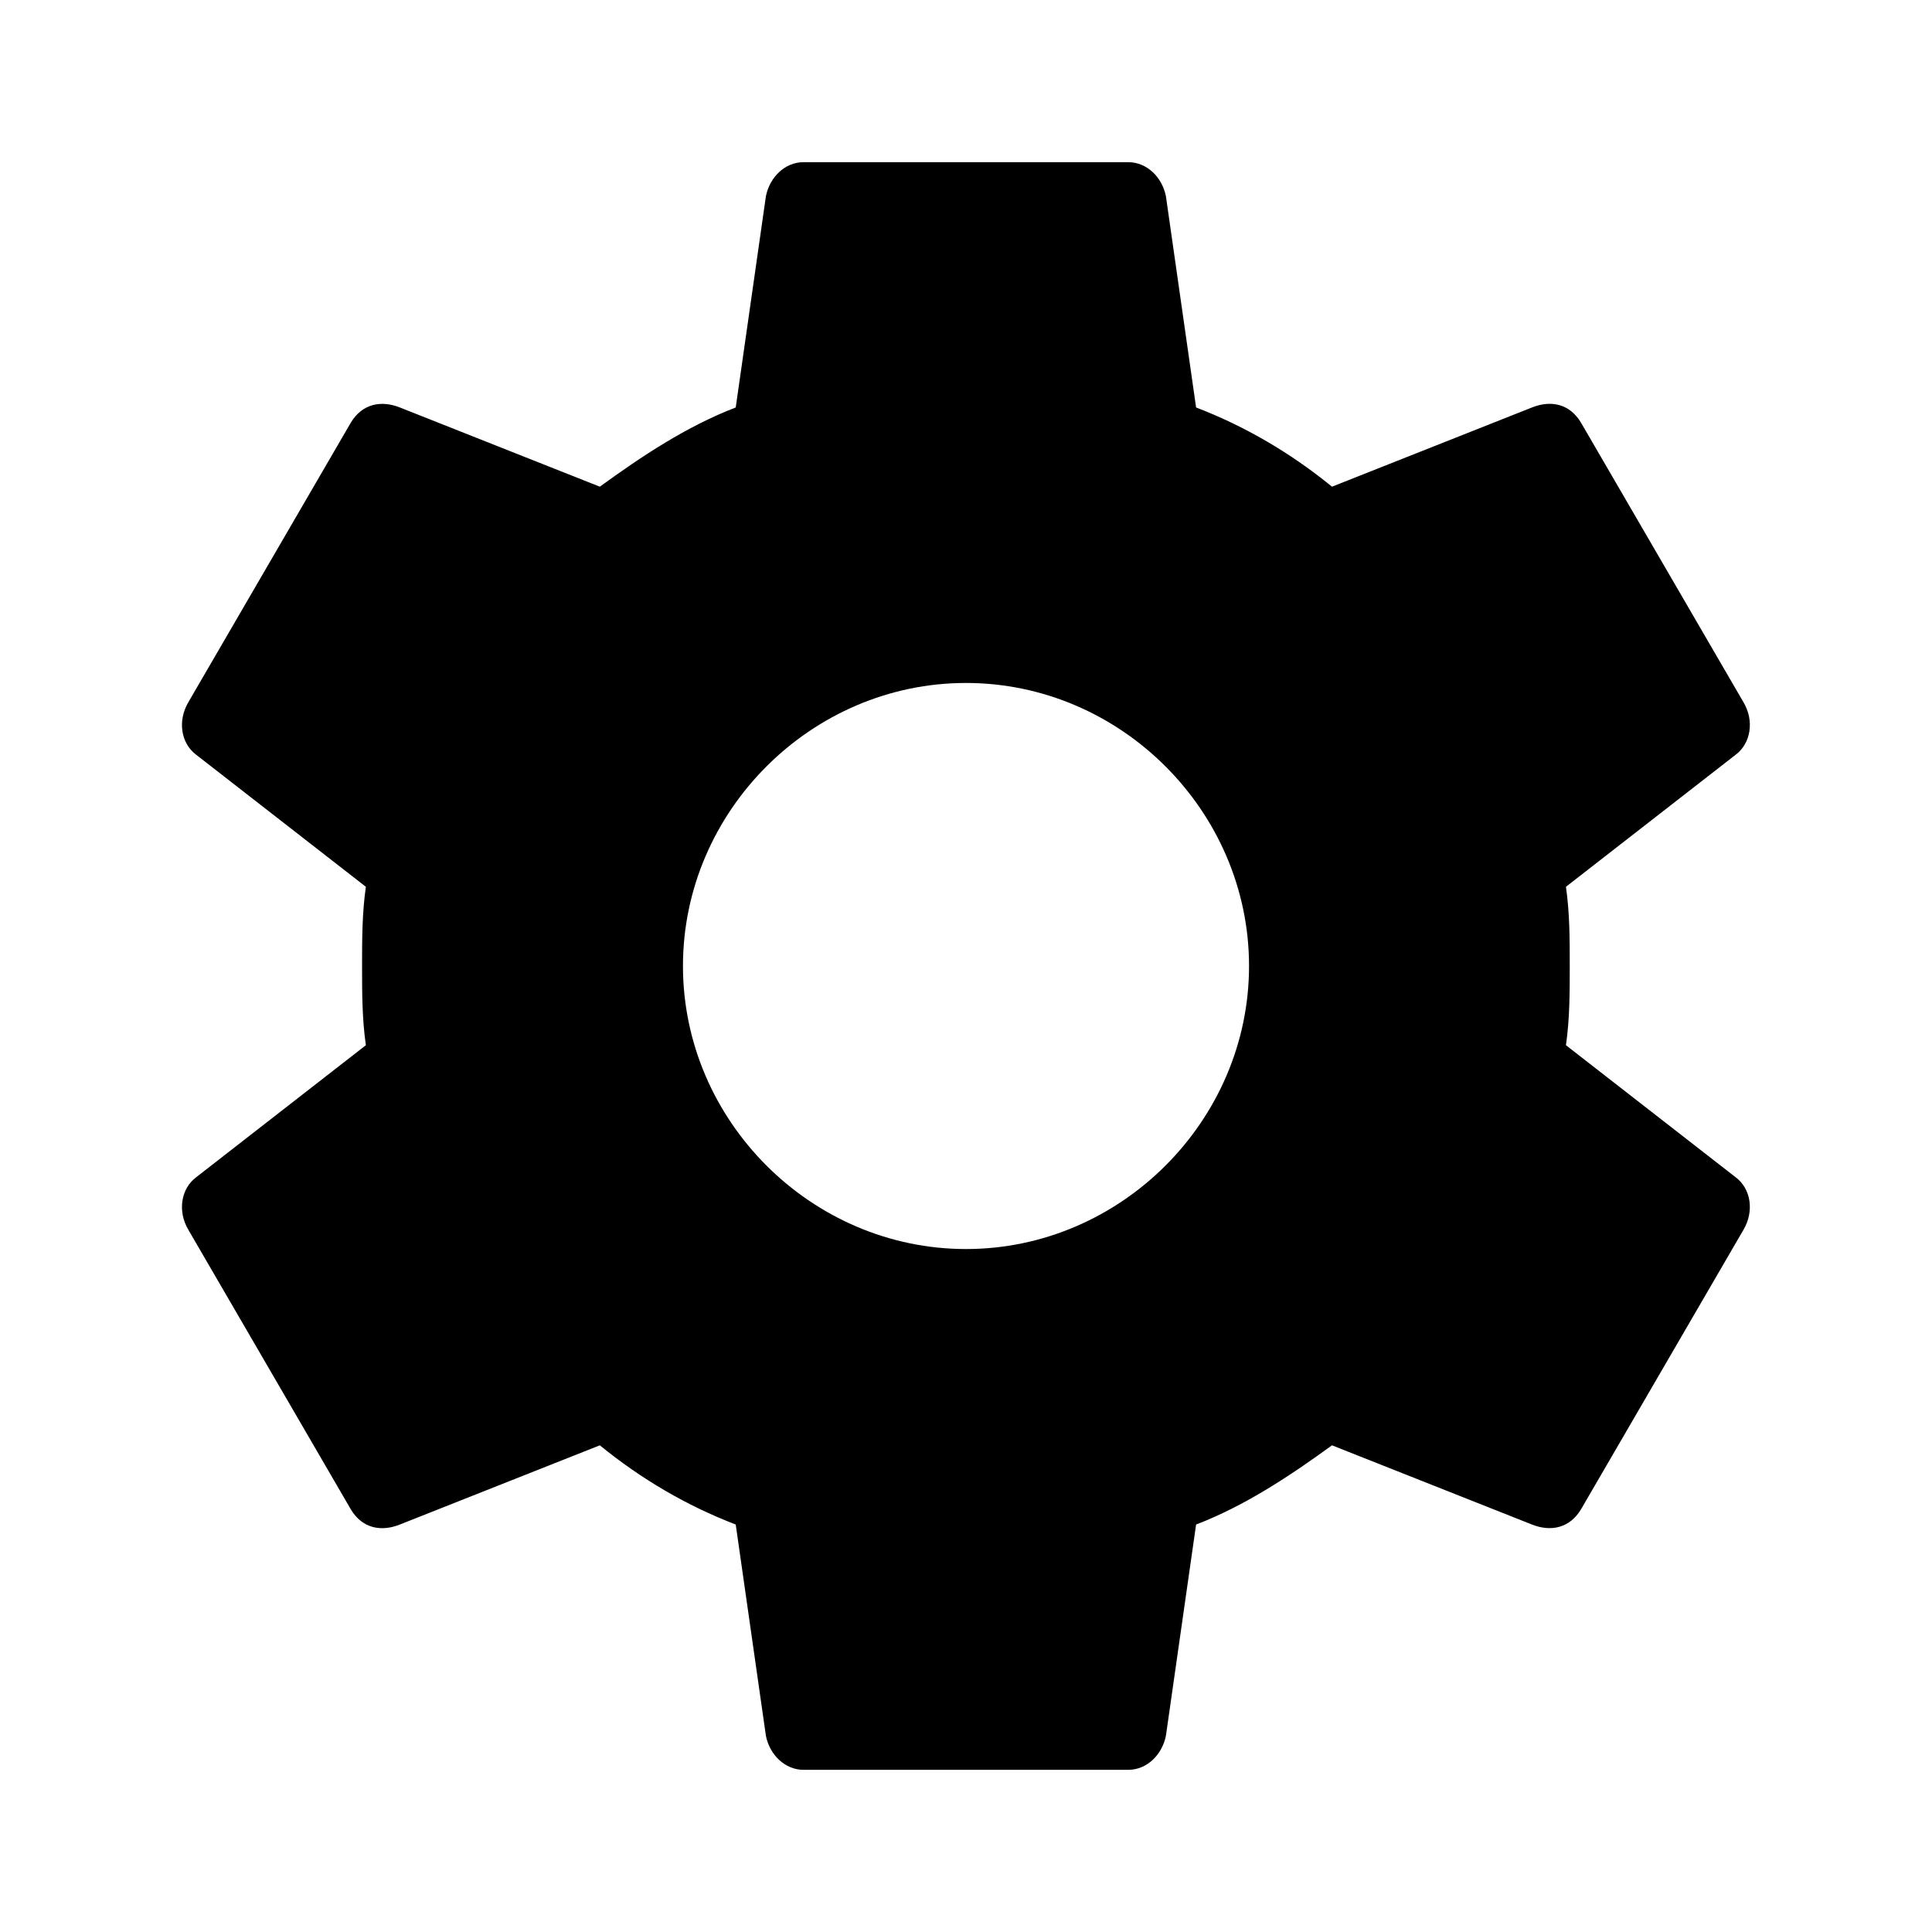 <?xml version="1.0" encoding="utf-8"?>
<!-- Generated by IcoMoon.io -->
<!DOCTYPE svg PUBLIC "-//W3C//DTD SVG 1.1//EN" "http://www.w3.org/Graphics/SVG/1.1/DTD/svg11.dtd">
<svg version="1.1" xmlns="http://www.w3.org/2000/svg" xmlns:xlink="http://www.w3.org/1999/xlink" width="32" height="32" viewBox="0 0 32 32">
<path d="M16 20.688c2.563 0 4.688-2.125 4.688-4.688s-2.125-4.688-4.688-4.688-4.688 2.125-4.688 4.688 2.125 4.688 4.688 4.688zM25.937 17.312l2.812 2.188c0.251 0.188 0.312 0.563 0.125 0.875l-2.688 4.625c-0.188 0.312-0.5 0.375-0.812 0.251l-3.312-1.312c-0.688 0.5-1.437 1-2.251 1.312l-0.5 3.5c-0.063 0.312-0.312 0.563-0.625 0.563h-5.375c-0.312 0-0.563-0.251-0.625-0.563l-0.5-3.5c-0.812-0.312-1.563-0.751-2.251-1.312l-3.312 1.312c-0.312 0.125-0.625 0.063-0.812-0.251l-2.688-4.625c-0.188-0.312-0.125-0.688 0.125-0.875l2.812-2.188c-0.063-0.437-0.063-0.875-0.063-1.312s0-0.875 0.063-1.312l-2.812-2.188c-0.251-0.188-0.312-0.563-0.125-0.875l2.688-4.625c0.188-0.312 0.5-0.375 0.812-0.251l3.312 1.312c0.688-0.5 1.437-1 2.251-1.312l0.5-3.5c0.063-0.312 0.312-0.563 0.625-0.563h5.375c0.312 0 0.563 0.251 0.625 0.563l0.5 3.5c0.812 0.312 1.563 0.751 2.251 1.312l3.312-1.312c0.312-0.125 0.625-0.063 0.812 0.251l2.688 4.625c0.188 0.312 0.125 0.688-0.125 0.875l-2.812 2.188c0.063 0.437 0.063 0.875 0.063 1.312s0 0.875-0.063 1.312z"></path>
</svg>
